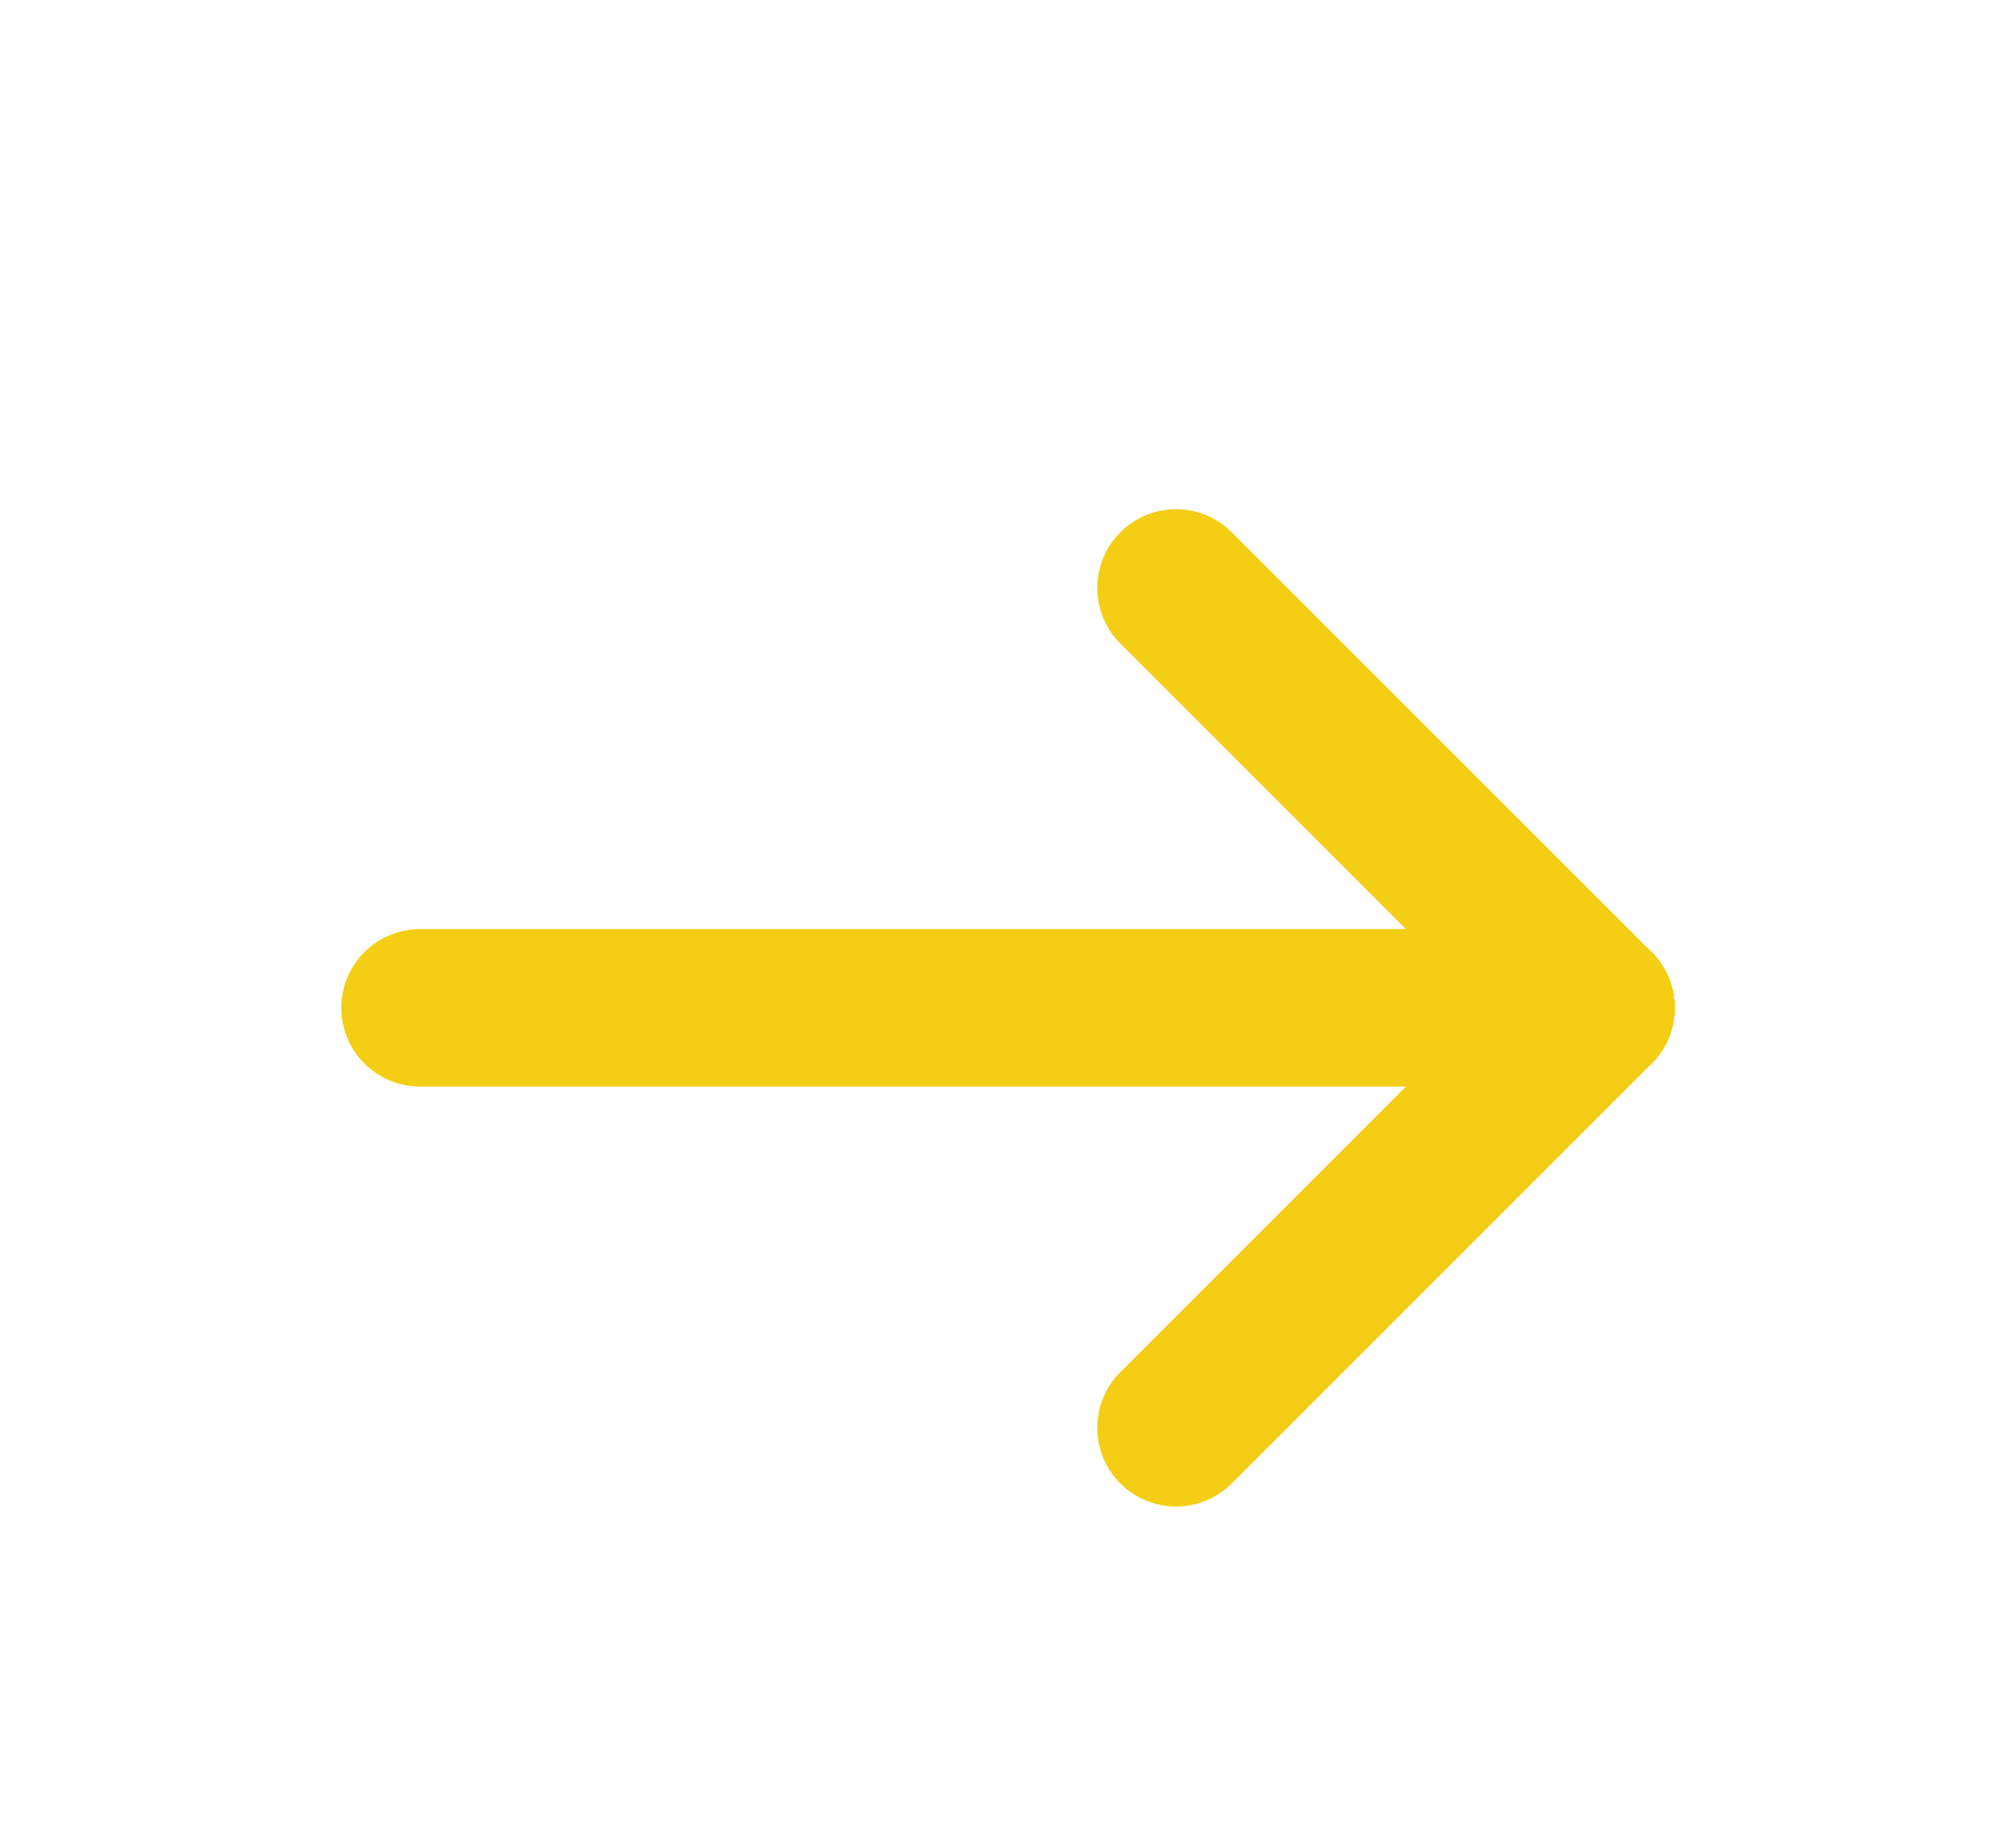 <svg width="32" height="29" viewBox="0 0 32 29" fill="none" xmlns="http://www.w3.org/2000/svg">
    <path d="M25.333 16H6.667" stroke="#F4CE14" stroke-width="2.5" stroke-linecap="round" stroke-linejoin="round"/>
    <path d="M18.667 22.667L25.333 16" stroke="#F4CE14" stroke-width="2.5" stroke-linecap="round" stroke-linejoin="round"/>
    <path d="M18.667 9.334L25.333 16" stroke="#F4CE14" stroke-width="2.5" stroke-linecap="round" stroke-linejoin="round"/>
</svg>